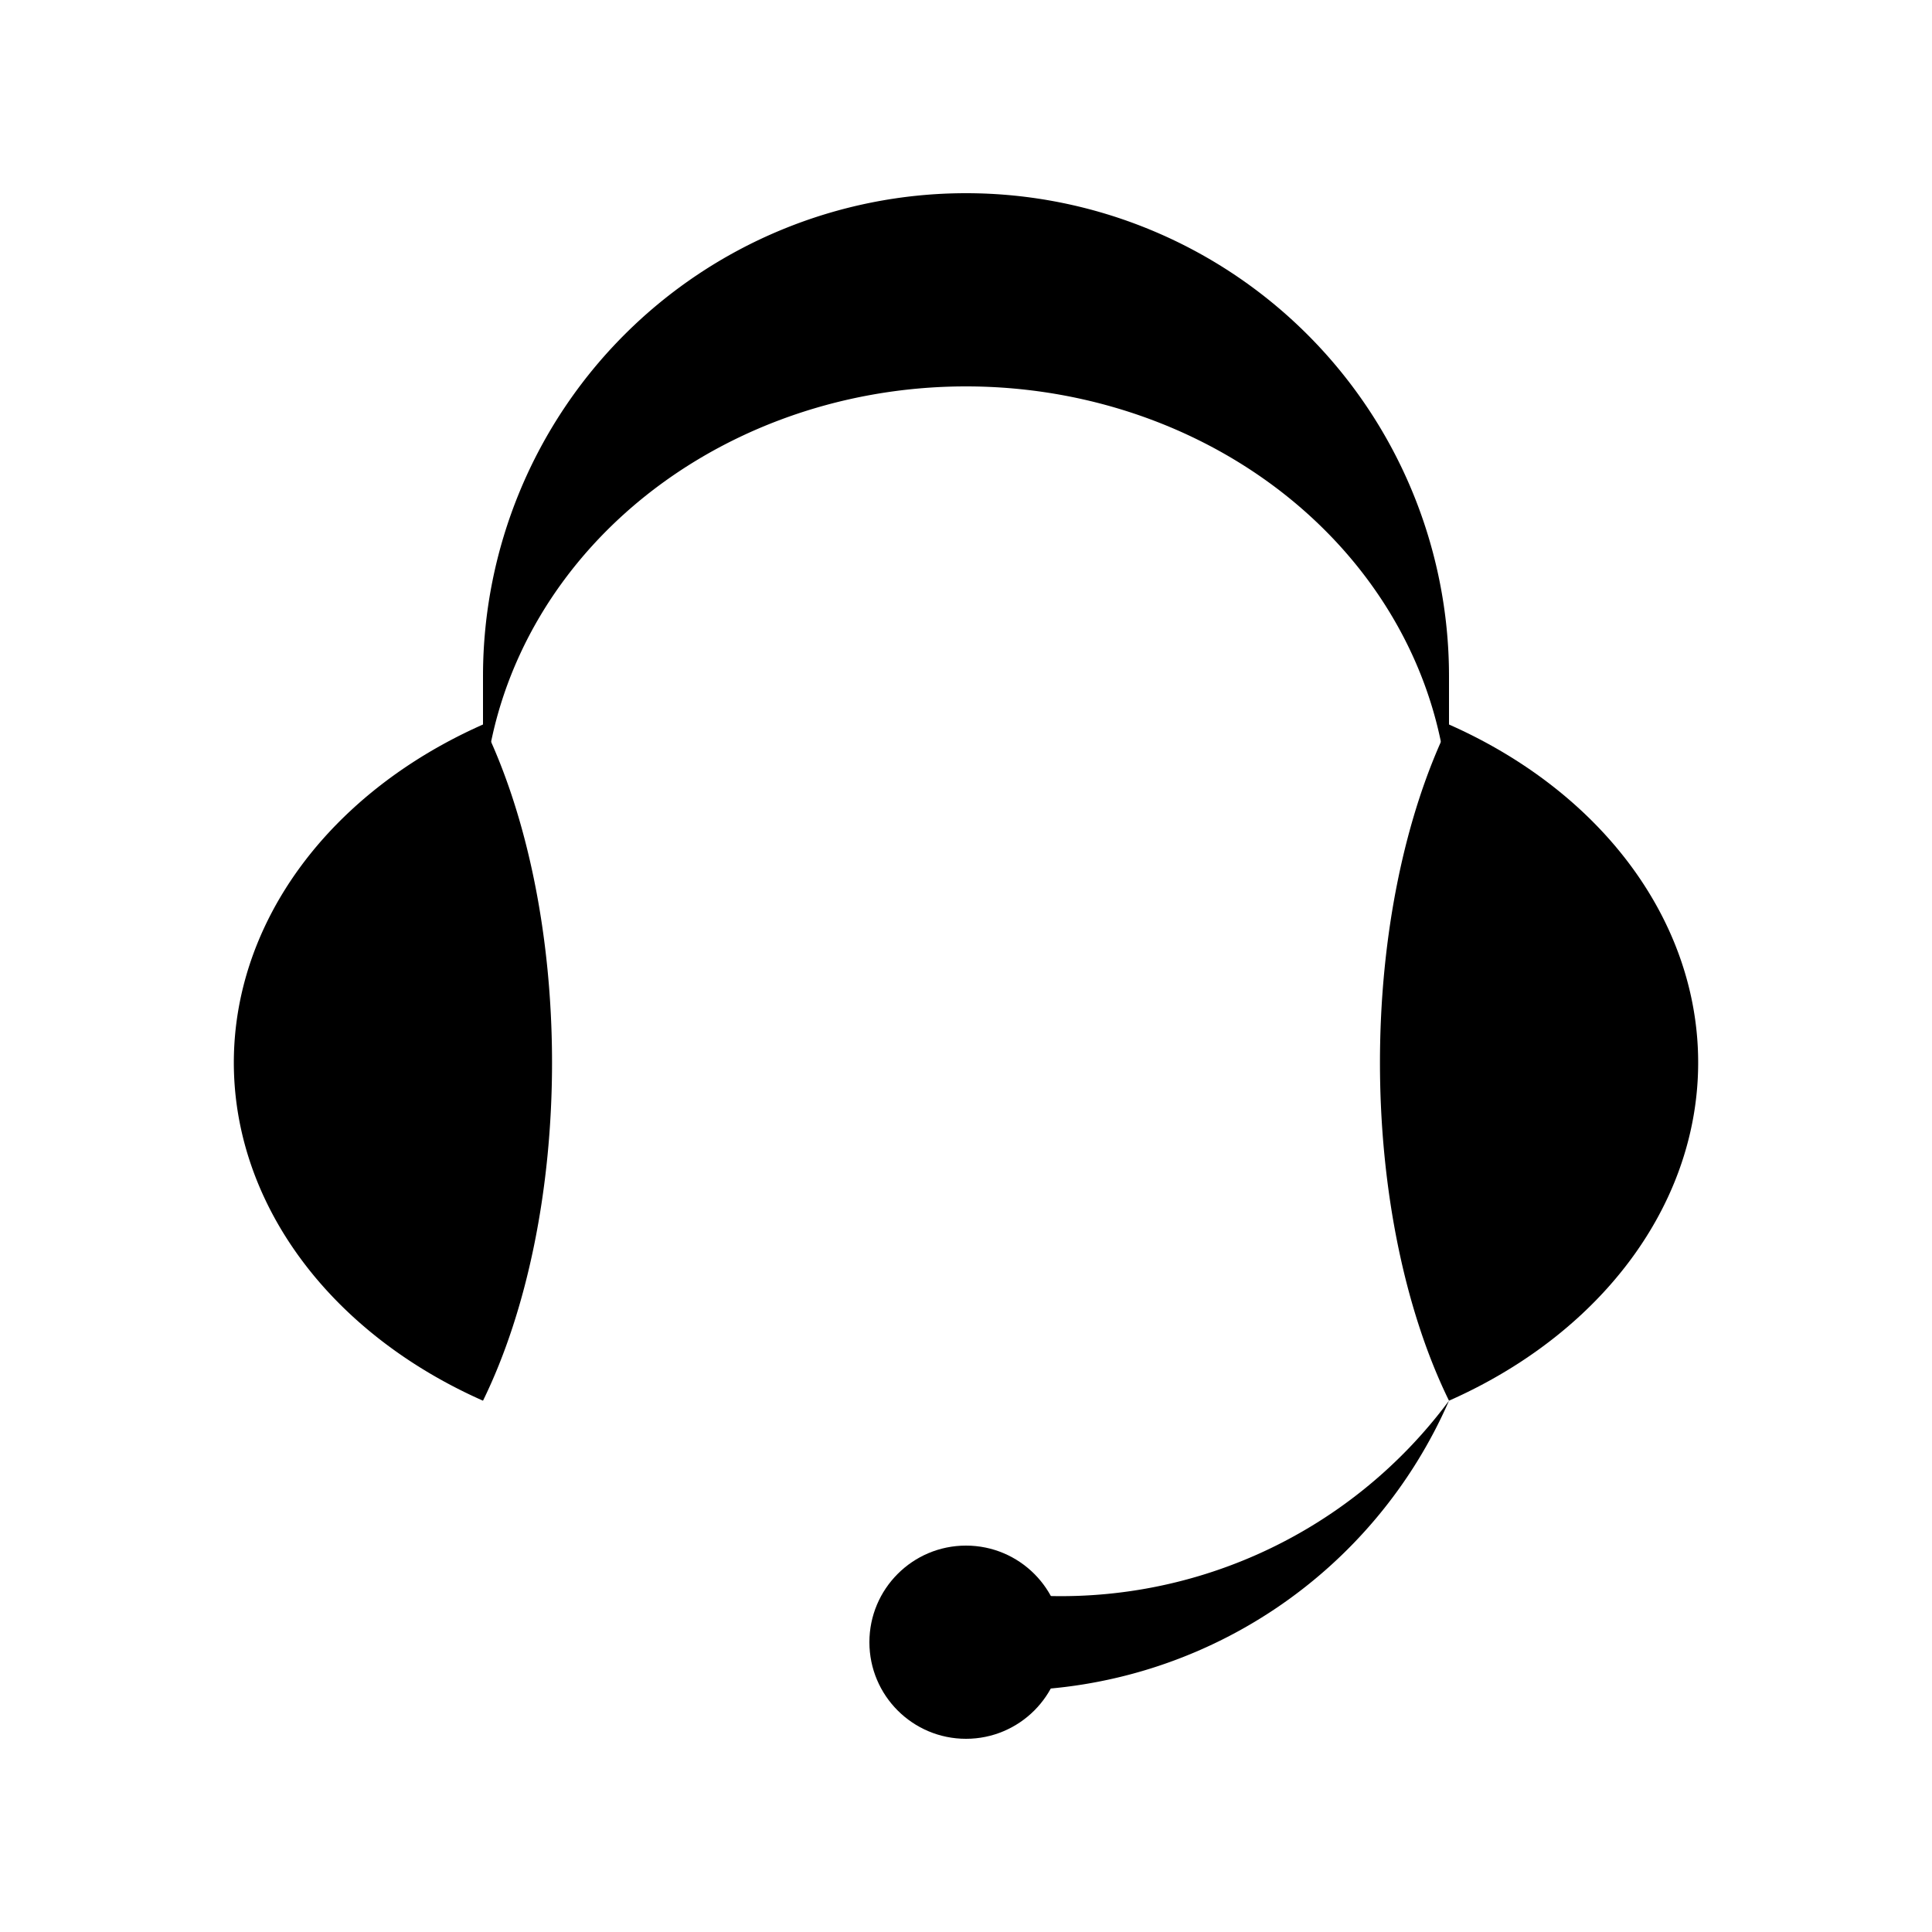 <svg id="blah" xmlns="http://www.w3.org/2000/svg" viewBox="-50 -50 100 100">
    <defs>
        <g id="headset" stroke-width="0">
            <path
                d="
                M -.1 -.08
                A .10 .10 0 0 1 .1 -.08
                L .1 -.05
                A .10 .09 0 0 0 -.1 -.05
                "
            />
            <path
                d="
                M -.1 -.07
                A .10 .08 0 0 0 -.1 .07
                "
            />
            <path
                d="
                M -.1 -.07
                A .05 .1 0 0 1 -.1 .07
                "
            />
            <path
                d="
                M .1 -.07
                A .10 .08 0 0 1 .1 .07
                "
            />
            <path
                d="
                M .1 -.07
                A .05 .1 0 0 0 .1 .07
                "
            />
            <path
                d="
                M .1 .07
                A .10 .10 0 0 1 .01 .13
                L .01 .11
                A .10 .10 0 0 0 .1 .07
                "
            />
            <circle r=".02" cy=".12"/>
        </g>
    </defs>
    <g>
        <use href="#headset" y=".02" transform="scale(250)"/>
    </g>
    <!-- Text -->
    <style>
        path, circle, .av-font, .scribe-font {
            fill: #000;
        }
        svg {
            background-color: "transparent";
        }=
    </style>
</svg>
